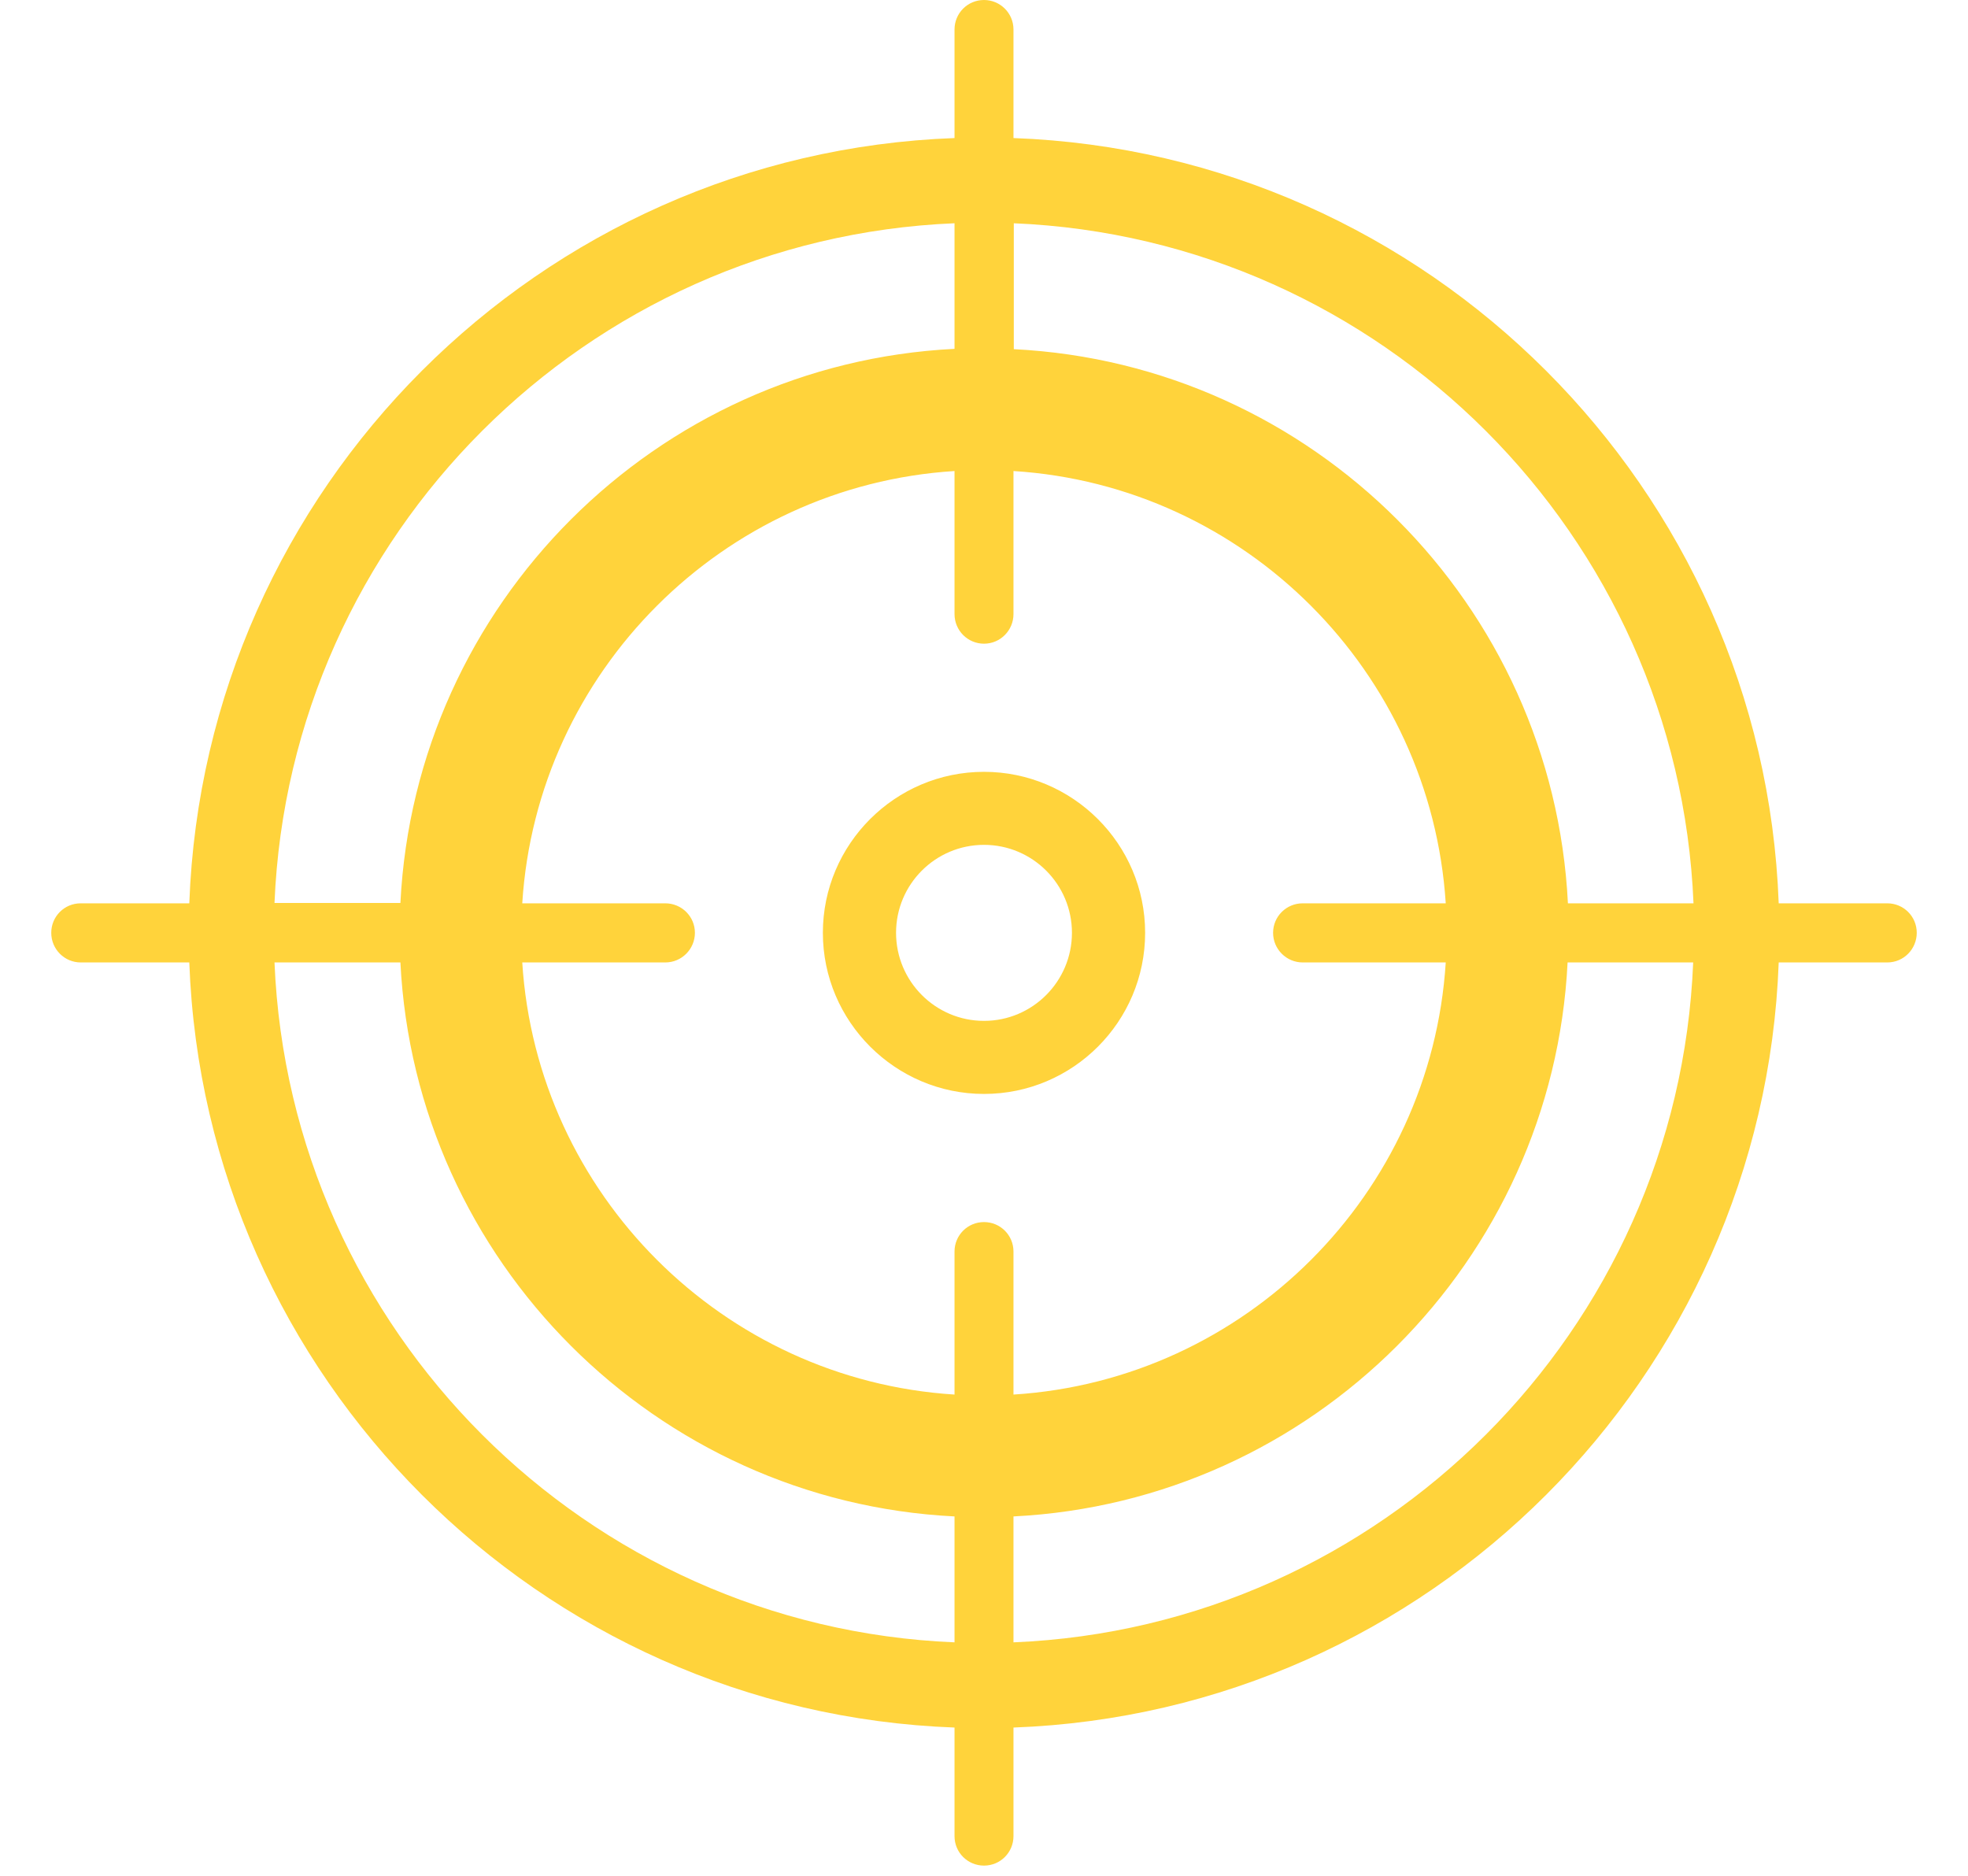 <svg xmlns="http://www.w3.org/2000/svg" xmlns:xlink="http://www.w3.org/1999/xlink" width="64" zoomAndPan="magnify" viewBox="0 0 48 45.75" height="61" preserveAspectRatio="xMidYMid meet" version="1.0"><defs><clipPath id="792c447fa5"><path d="M 1.25 0 L 46.75 0 L 46.75 45.5 L 1.25 45.5 Z M 1.25 0 " clip-rule="nonzero"/></clipPath></defs><g clip-path="url(#792c447fa5)"><path fill="#ffd33b" d="M 46.031 22.031 L 43.383 22.031 C 43.012 11.906 34.844 3.738 24.719 3.367 L 24.719 0.719 C 24.719 0.32 24.395 0 24 0 C 23.598 0 23.281 0.324 23.281 0.719 L 23.281 3.367 C 13.156 3.738 4.988 11.906 4.617 22.031 L 1.969 22.031 C 1.566 22.031 1.25 22.355 1.25 22.75 C 1.25 23.152 1.574 23.473 1.969 23.473 L 4.617 23.473 C 4.988 33.594 13.156 41.762 23.281 42.133 L 23.281 44.781 C 23.281 45.184 23.605 45.5 24 45.5 C 24.402 45.5 24.719 45.176 24.719 44.781 L 24.719 42.133 C 34.844 41.762 43.012 33.594 43.383 23.473 L 46.031 23.473 C 46.434 23.473 46.75 23.145 46.75 22.75 C 46.75 22.348 46.426 22.031 46.031 22.031 Z M 24.719 5.445 C 33.699 5.816 40.934 13.051 41.305 22.031 L 38.242 22.031 C 37.879 14.742 32.016 8.879 24.727 8.516 L 24.727 5.445 Z M 23.281 5.445 L 23.281 8.508 C 15.992 8.871 10.129 14.734 9.766 22.023 L 6.695 22.023 C 7.066 13.051 14.301 5.816 23.281 5.445 Z M 23.281 40.055 C 14.301 39.684 7.066 32.449 6.695 23.473 L 9.766 23.473 C 10.129 30.758 15.992 36.621 23.281 36.984 Z M 24 29.805 C 23.598 29.805 23.281 30.129 23.281 30.523 L 23.281 34.012 C 17.629 33.656 13.094 29.121 12.738 23.473 L 16.227 23.473 C 16.629 23.473 16.949 23.145 16.949 22.75 C 16.949 22.348 16.621 22.031 16.227 22.031 L 12.738 22.031 C 13.094 16.379 17.629 11.844 23.281 11.488 L 23.281 14.977 C 23.281 15.379 23.605 15.699 24 15.699 C 24.402 15.699 24.719 15.371 24.719 14.977 L 24.719 11.488 C 30.371 11.844 34.898 16.379 35.262 22.031 L 31.773 22.031 C 31.371 22.031 31.051 22.355 31.051 22.75 C 31.051 23.152 31.379 23.473 31.773 23.473 L 35.262 23.473 C 34.906 29.121 30.371 33.656 24.719 34.012 L 24.719 30.523 C 24.719 30.129 24.402 29.805 24 29.805 Z M 24.719 40.055 L 24.719 36.984 C 32.008 36.621 37.871 30.758 38.234 23.473 L 41.297 23.473 C 40.934 32.449 33.699 39.684 24.719 40.055 Z M 27.93 22.75 C 27.93 20.582 26.16 18.824 24 18.824 C 21.832 18.824 20.07 20.59 20.07 22.75 C 20.07 24.918 21.84 26.68 24 26.68 C 26.168 26.68 27.93 24.918 27.93 22.75 Z M 24 24.898 C 22.816 24.898 21.855 23.934 21.855 22.75 C 21.855 21.566 22.816 20.605 24 20.605 C 25.184 20.605 26.145 21.566 26.145 22.75 C 26.145 23.934 25.184 24.898 24 24.898 Z M 24 24.898 " fill-opacity="1" fill-rule="nonzero"/></g></svg>
